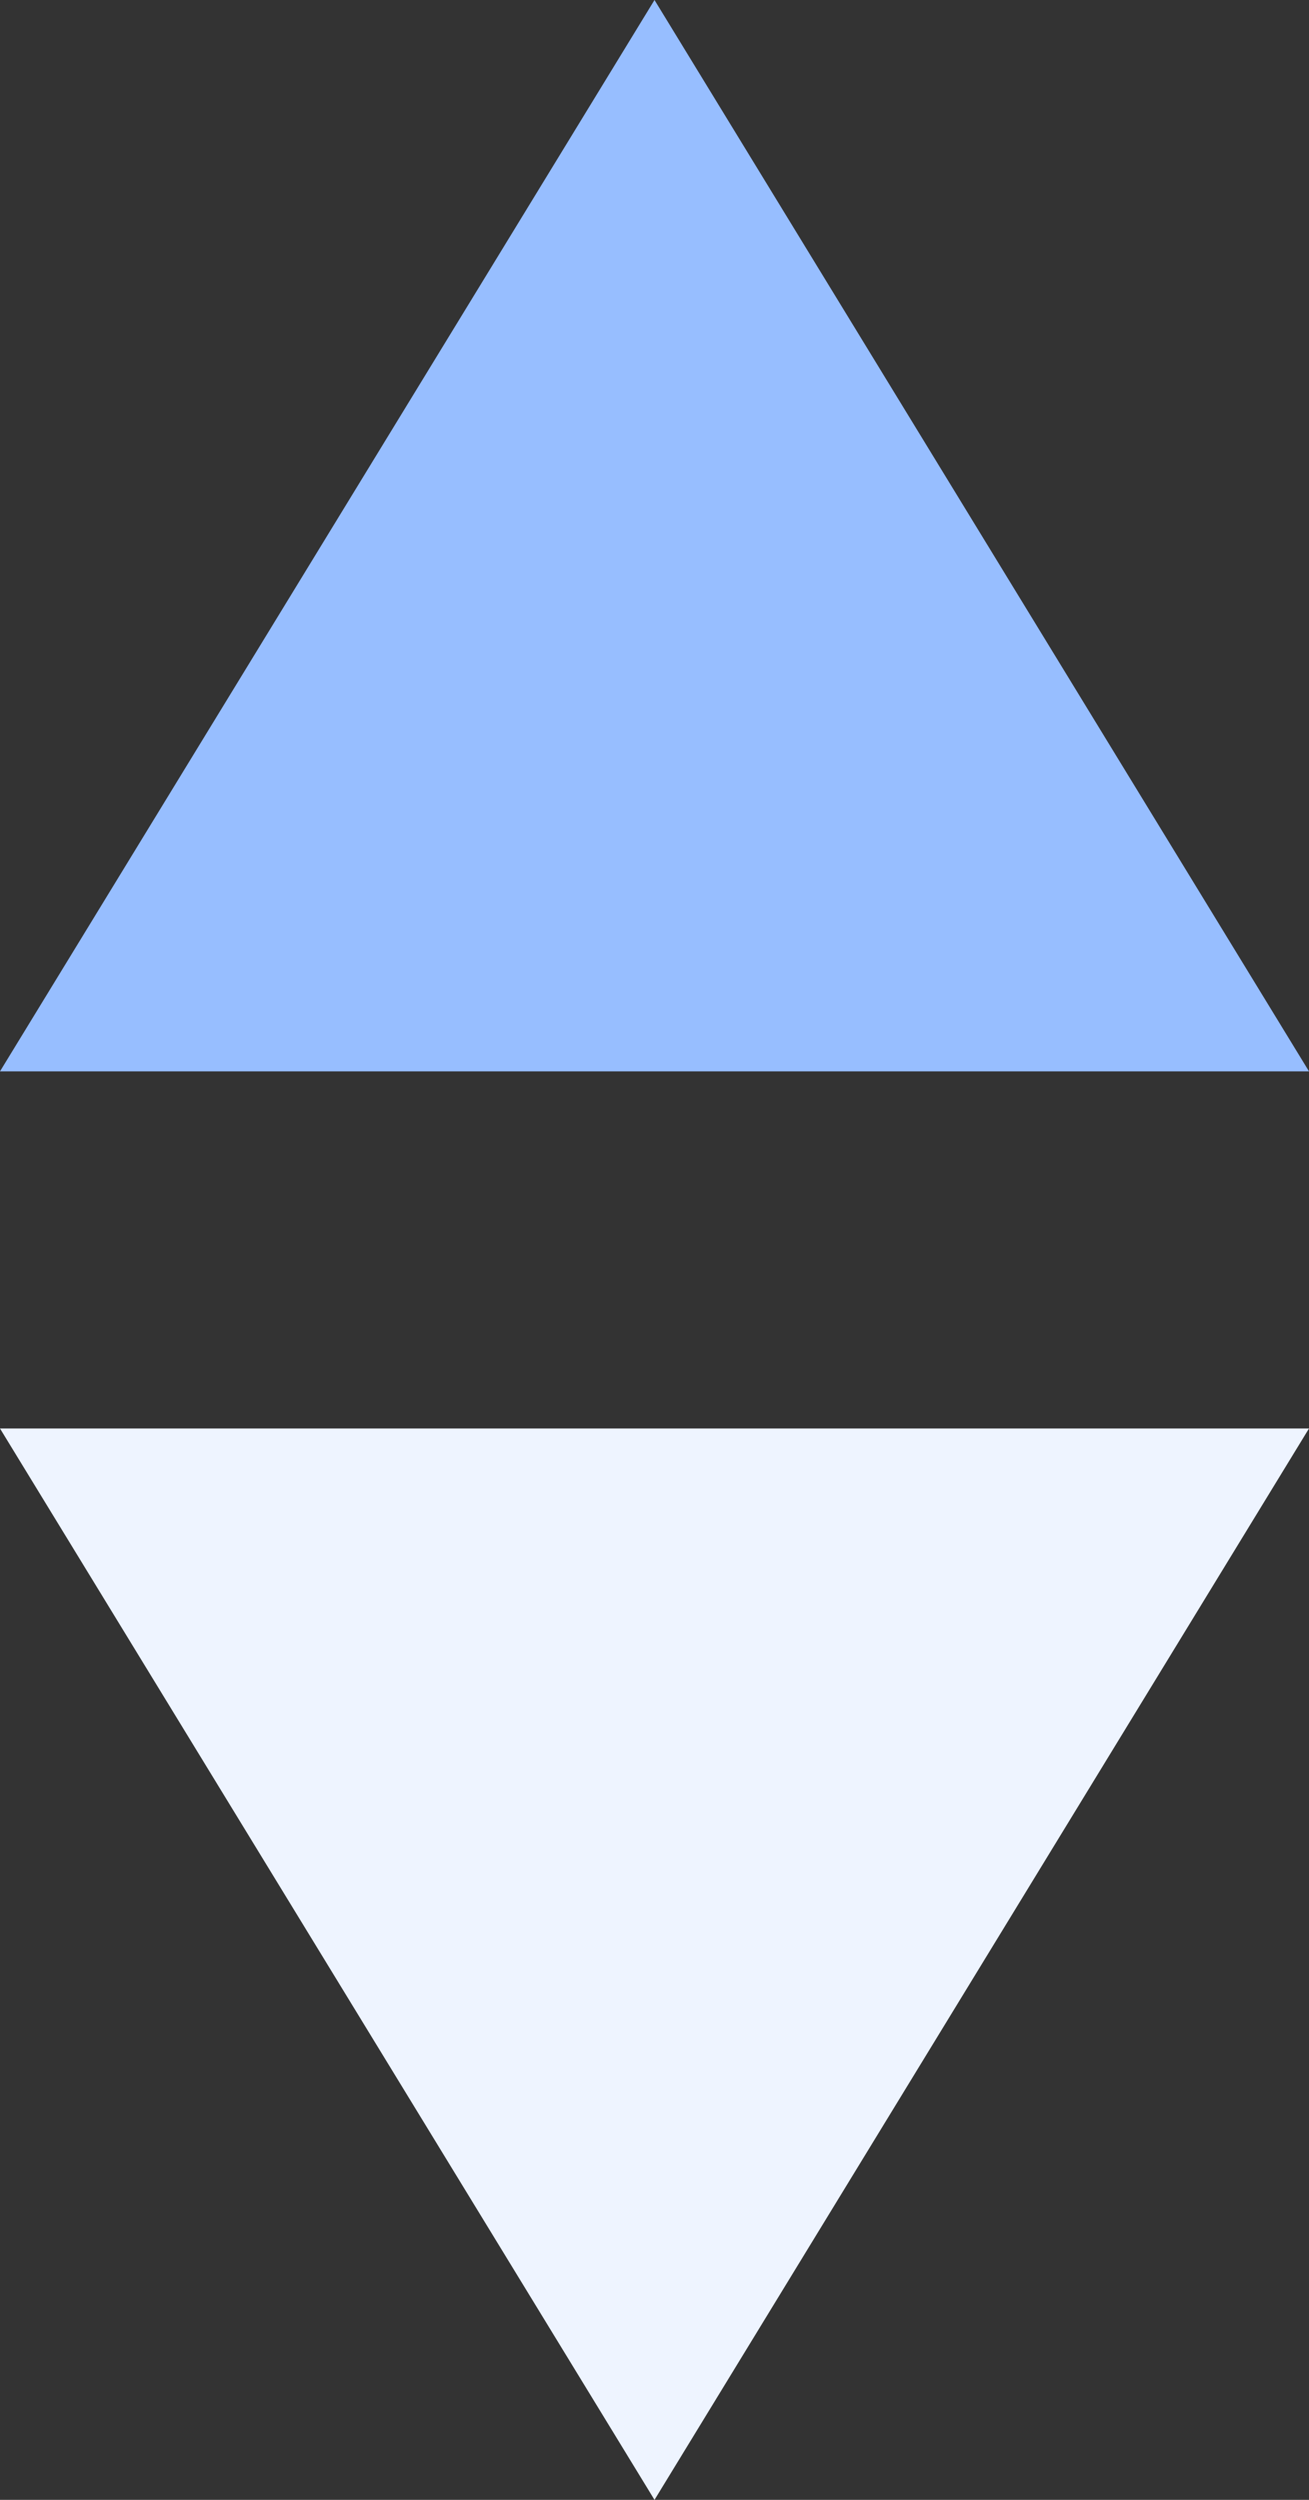<svg xmlns="http://www.w3.org/2000/svg" width="11" height="21" viewBox="0 0 11 21">
    <rect x="0" y="0" width="11" height="21" fill="#333333" stroke="none"/>
    <g data-name="그룹 400">
        <path data-name="다각형 3" d="M5.5 0 11 9H0z" transform="rotate(180 5.5 10.5)" style="fill:#eef4ff"/>
        <path data-name="다각형 4" d="M5.5 0 11 9H0z" style="fill:#97beff"/>
    </g>
</svg>
